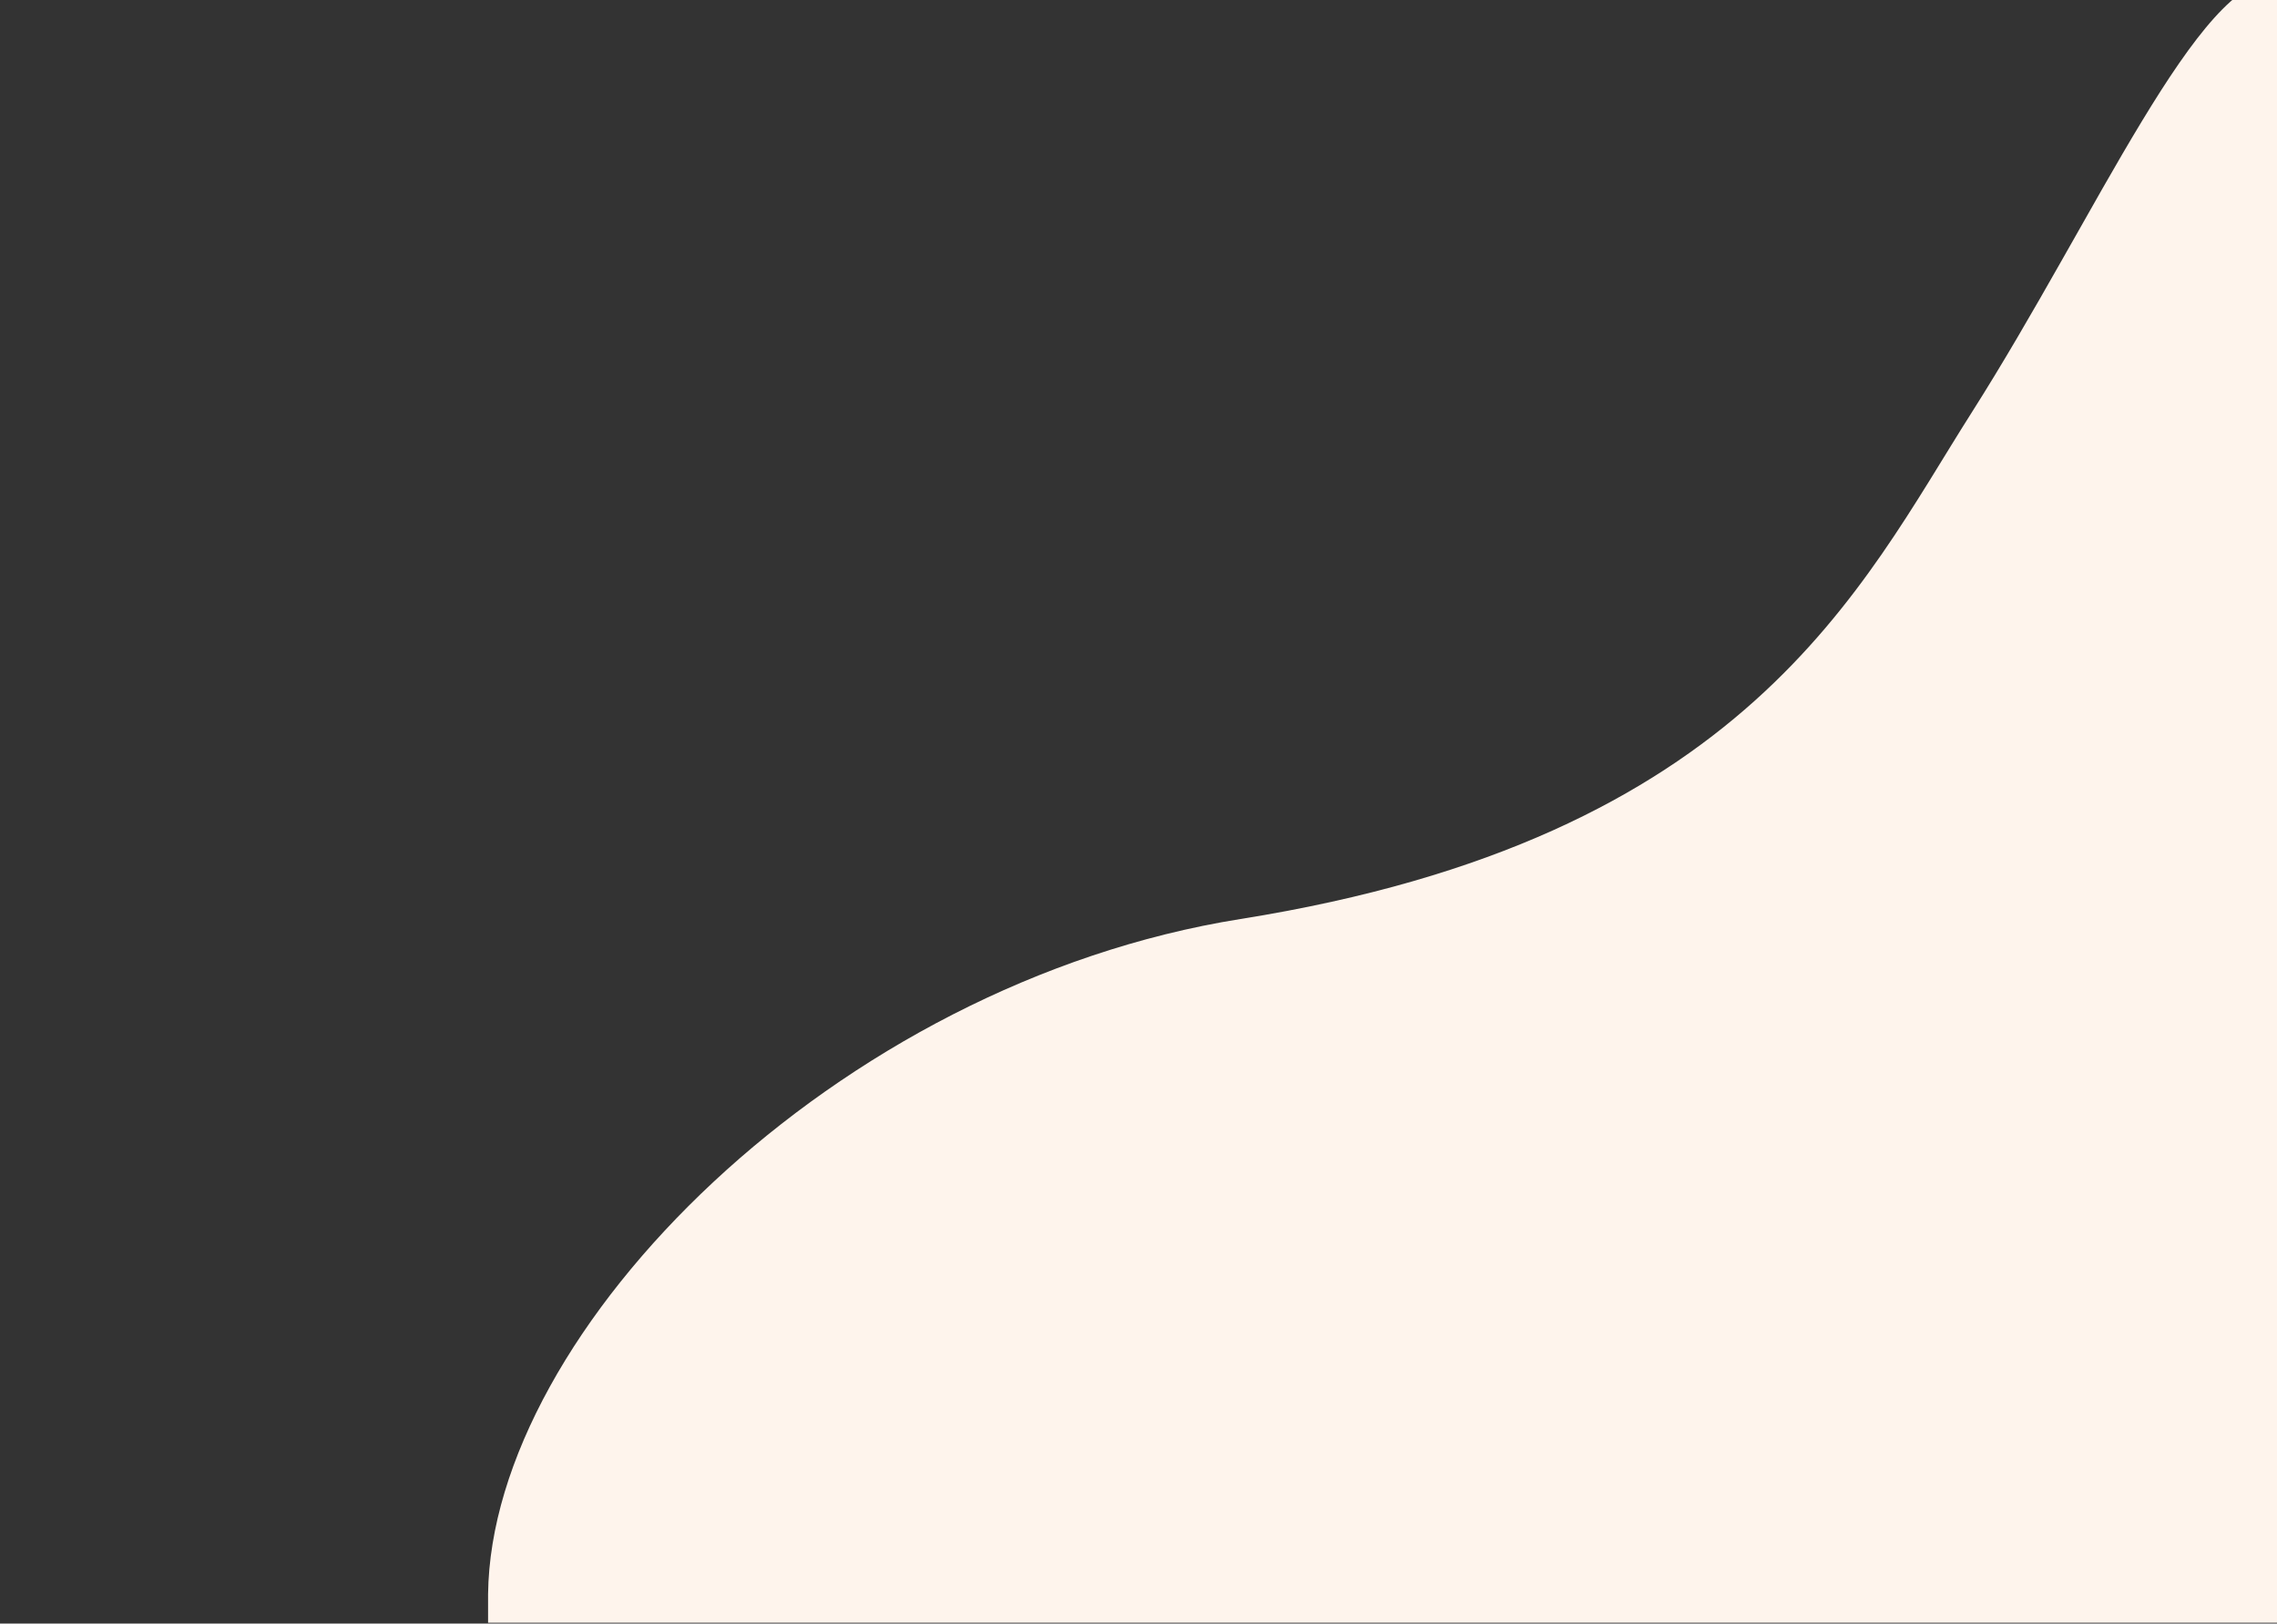 <svg width="1115" height="795" viewBox="0 0 1115 795" fill="none" xmlns="http://www.w3.org/2000/svg" preserveAspectRatio="none">
<rect x="0" y="0" width="1115" height="795" fill="#333333" stroke="none"/>
<g clip-path="url(#clip0_336_825)">
<path d="M607.5 450C409.1 481.6 240.5 651.429 239 780.595V794.595H1115V-9.905C1077 -11.905 1026.5 106 965.5 202C911.159 287.52 855.5 410.5 607.5 450Z" fill="#FEF4EC"/>
</g>
<defs>
<clipPath id="clip0_336_825">
<rect width="1115" height="795" fill="white"/>
</clipPath>
</defs>
</svg>
